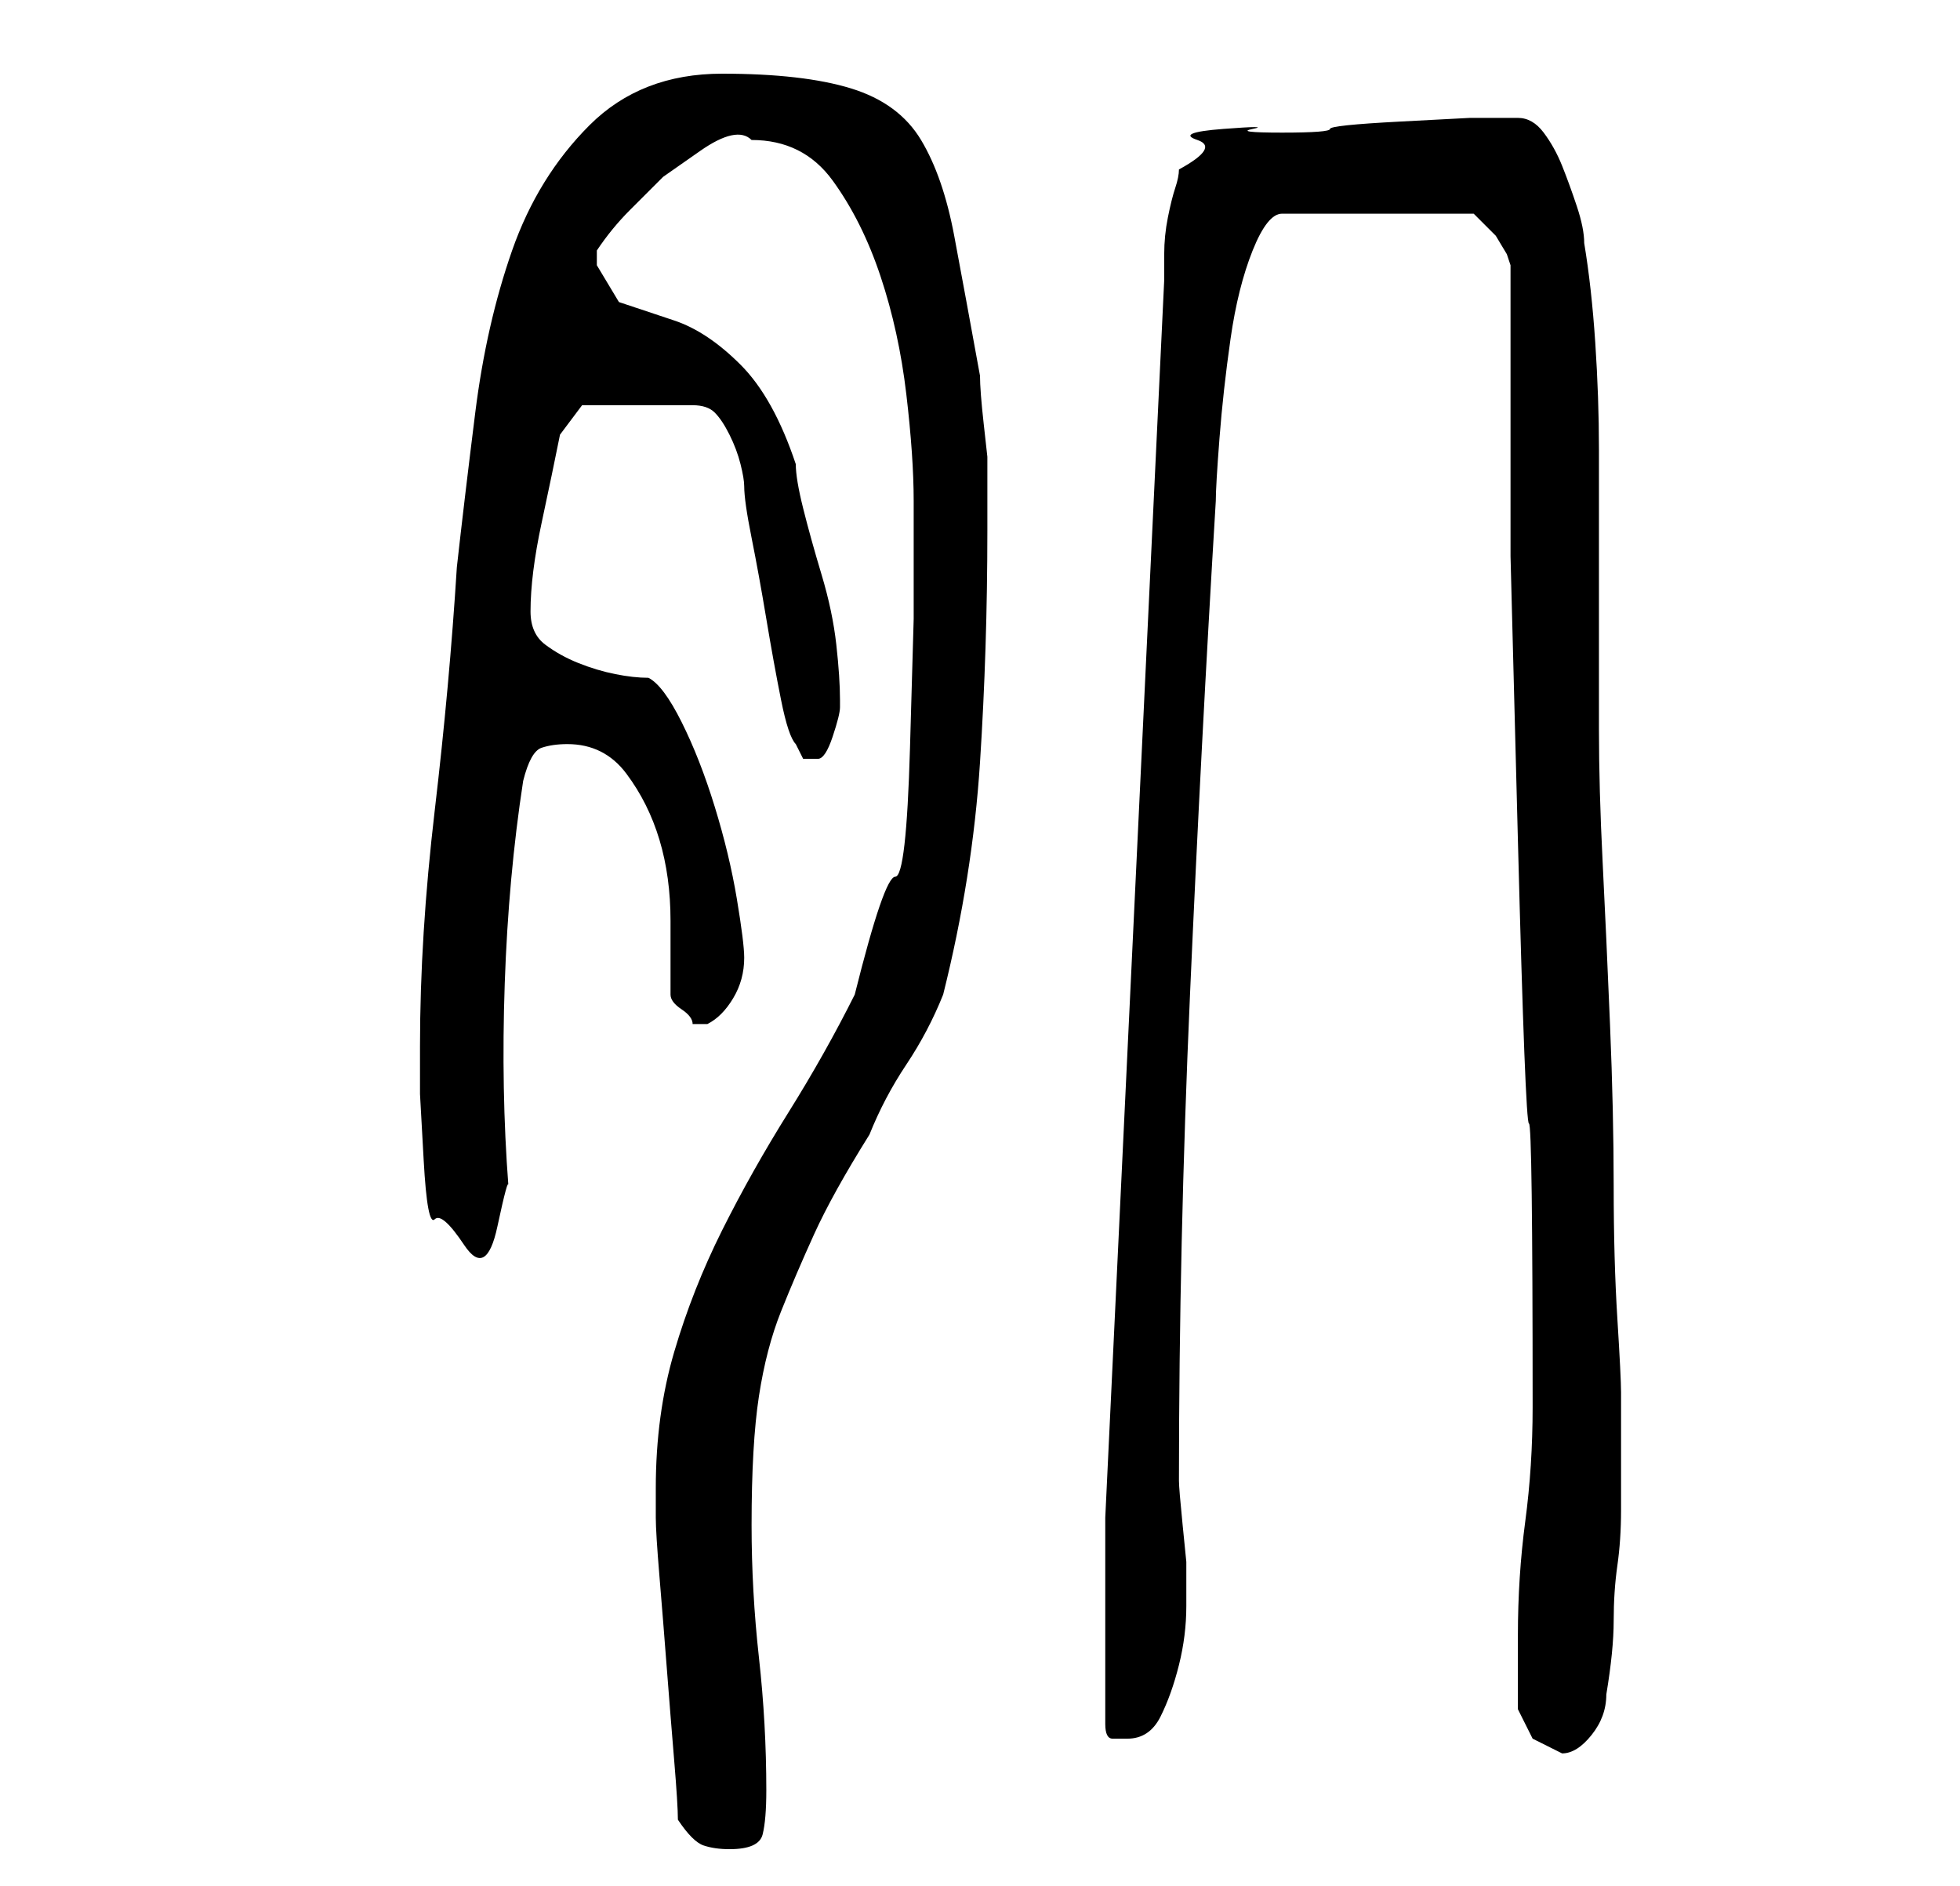 <?xml version="1.0" standalone="no"?>
<!DOCTYPE svg PUBLIC "-//W3C//DTD SVG 1.1//EN" "http://www.w3.org/Graphics/SVG/1.1/DTD/svg11.dtd" >
<svg xmlns="http://www.w3.org/2000/svg" xmlns:xlink="http://www.w3.org/1999/xlink" version="1.1" viewBox="-10 0 266 256">
   <path fill="currentColor"
d="M82 247q2 3 3.5 3.5t3.5 0.5q4 0 4.5 -2t0.5 -6q0 -9 -1 -18t-1 -18q0 -11 1 -17.5t3 -11.5t4.5 -10.5t7.5 -13.5q2 -5 5 -9.5t5 -9.5q4 -16 5 -31.5t1 -31.5v-5v-5t-0.5 -4.5t-0.5 -6.5q-2 -11 -3.5 -19t-4.5 -13t-9.5 -7t-17.5 -2t-18 7t-10.5 17t-5 22t-2.5 21
q-1 16 -3 33t-2 32v6.5t0.5 9t1.5 8t4 3.5t4.5 -2.5t1.5 -5.5q-1 -13 -0.5 -27.5t2.5 -27.5q1 -4 2.5 -4.5t3.5 -0.5q5 0 8 4t4.5 9t1.5 11v10q0 1 1.5 2t1.5 2h1h1q2 -1 3.5 -3.5t1.5 -5.5q0 -2 -1 -8t-3 -12.5t-4.5 -11.5t-4.5 -6q-2 0 -4.5 -0.5t-5 -1.5t-4.5 -2.5
t-2 -4.5q0 -5 1.5 -12t2.5 -12l3 -4h15q2 0 3 1t2 3t1.5 4t0.5 3q0 2 1 7t2 11t2 11t2 6l1 2h1h1q1 0 2 -3t1 -4v-1q0 -3 -0.5 -7.5t-2 -9.5t-2.5 -9t-1 -6q-3 -9 -7.5 -13.5t-9 -6l-7.5 -2.5t-3 -5v-2q2 -3 4.5 -5.5l4.5 -4.5t5 -3.5t7 -1.5q7 0 11 5.5t6.5 13t3.5 16
t1 14.5v16t-0.5 17.5t-2 17.5t-5.5 16q-4 8 -9 16t-9 16t-6.5 16.5t-2.5 18.5v4q0 2 0.5 8t1 12.5t1 12.5t0.5 8zM196 232l2 4t4 2q2 0 4 -2.5t2 -5.5q1 -6 1 -10t0.5 -7.5t0.5 -7.5v-8v-8q0 -2 -0.5 -10t-0.5 -18t-0.5 -22t-1 -22t-0.5 -18v-11v-12v-15q0 -7 -0.5 -14.5
t-1.5 -13.5q0 -2 -1 -5t-2 -5.5t-2.5 -4.5t-3.5 -2h-1h-5.5t-9.5 0.5t-9.5 1t-6.5 0.5t-4 -0.5t-4 0t-3.5 1.5t-2.5 4q0 1 -0.5 2.5t-1 4t-0.5 5v3.5l-8 168v28q0 2 1 2h2q3 0 4.5 -3t2.5 -7t1 -8v-6t-0.5 -5t-0.5 -6q0 -32 1.5 -66t3.5 -67q0 -2 0.5 -8.5t1.5 -13.5t3 -12
t4 -5h26l1 1l2 2t1.5 2.5l0.5 1.5v39.5t1 38.5t1.5 38.5t0.5 38.5q0 8 -1 15.5t-1 15.5v10z" />
</svg>

